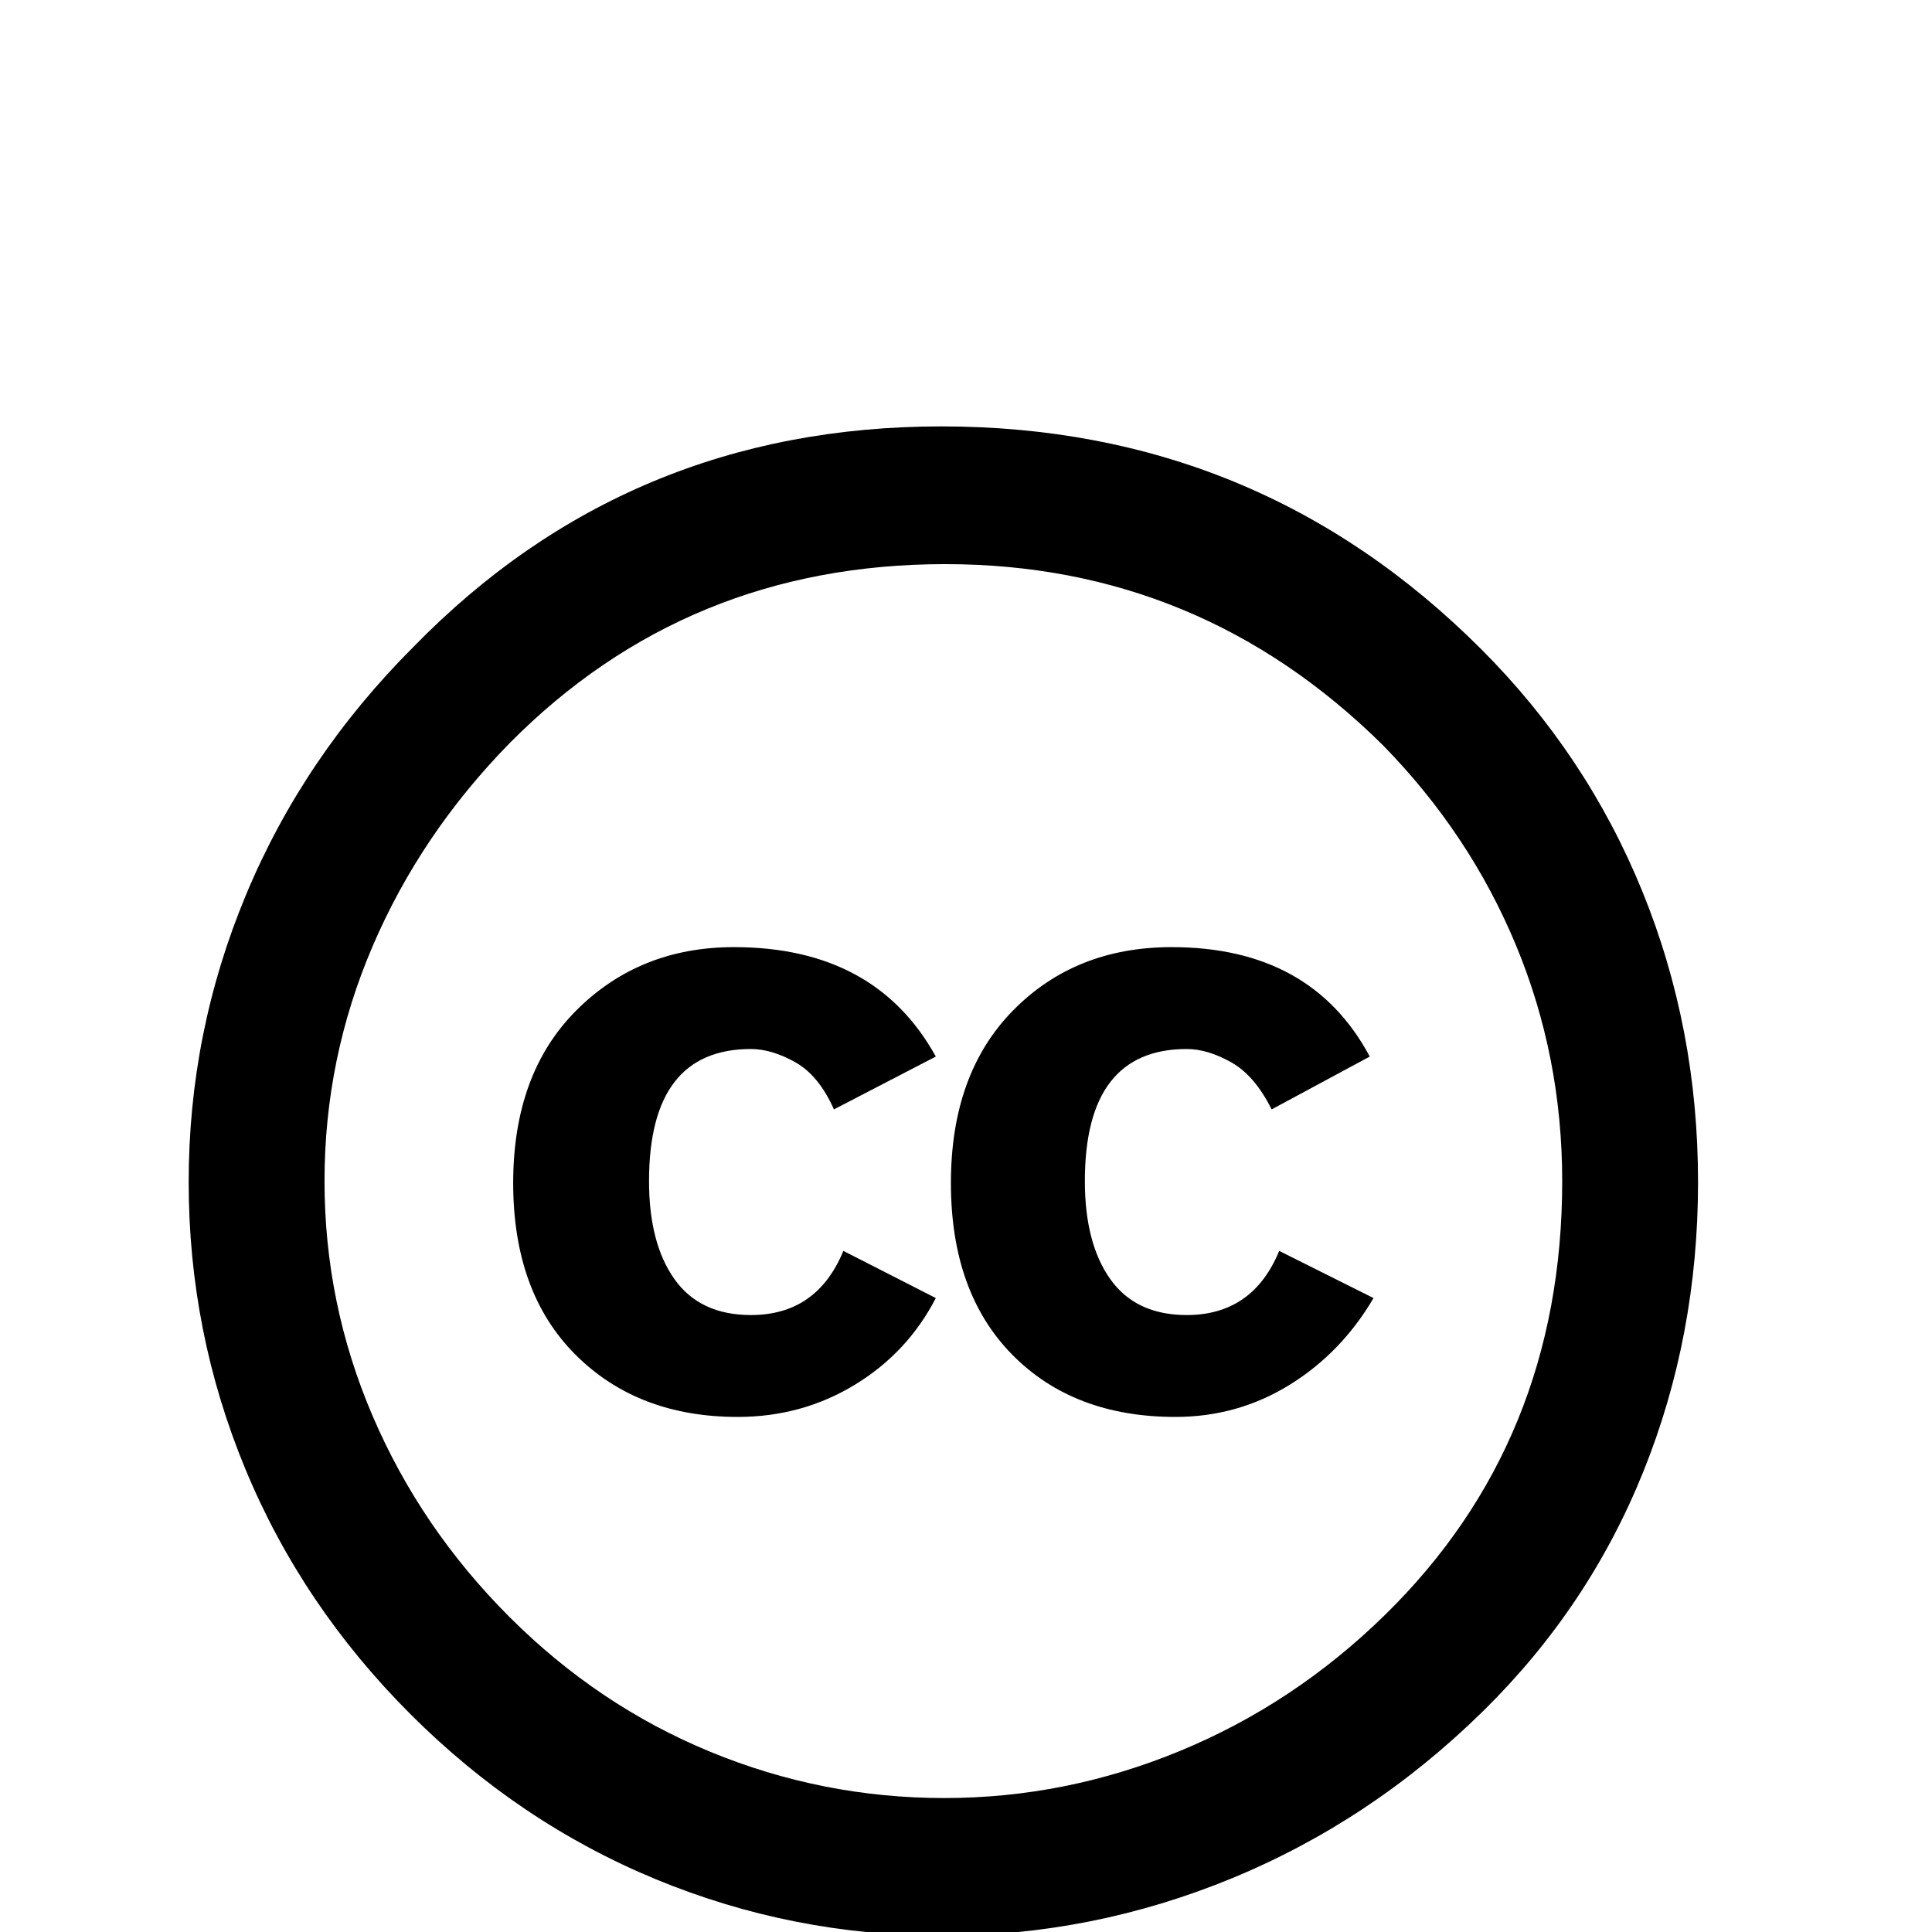<svg width="64" height="64" viewBox="0 0 1024 1024" xmlns="http://www.w3.org/2000/svg"><path d="M499 226q-166 0-280 117-58 58-88.5 131T100 626.5t30 152 87.5 130 130 87.5 152 30T653 995.5 786 907q56-55 85-127t29-153.5-29.5-154T785 344Q667 226 499 226zm2 73q135 0 232 96 46 47 70.5 106T828 626q0 138-94 230-48 47-108.5 72t-125 25-124-24.5T270 857t-72.5-106.5T172 626t25.5-124.5T270 394q94-95 231-95zM389 502q-50 0-83.5 33.5T272 627t33 91 86 33q34 0 62-17t43-46l-49-25q-14 34-49 34-27 0-40.5-19T344 626q0-70 54-70 11 0 23.5 7t20.5 25l54-28q-32-58-107-58zm232 0q-51 0-84 33.5T504 627t32.5 91 86.5 33q33 0 60.5-17t44.5-46l-50-25q-14 34-49 34-27 0-40.5-19T575 626q0-70 54-70 11 0 23.5 7t21.5 25l52-28q-31-58-105-58z"/></svg>